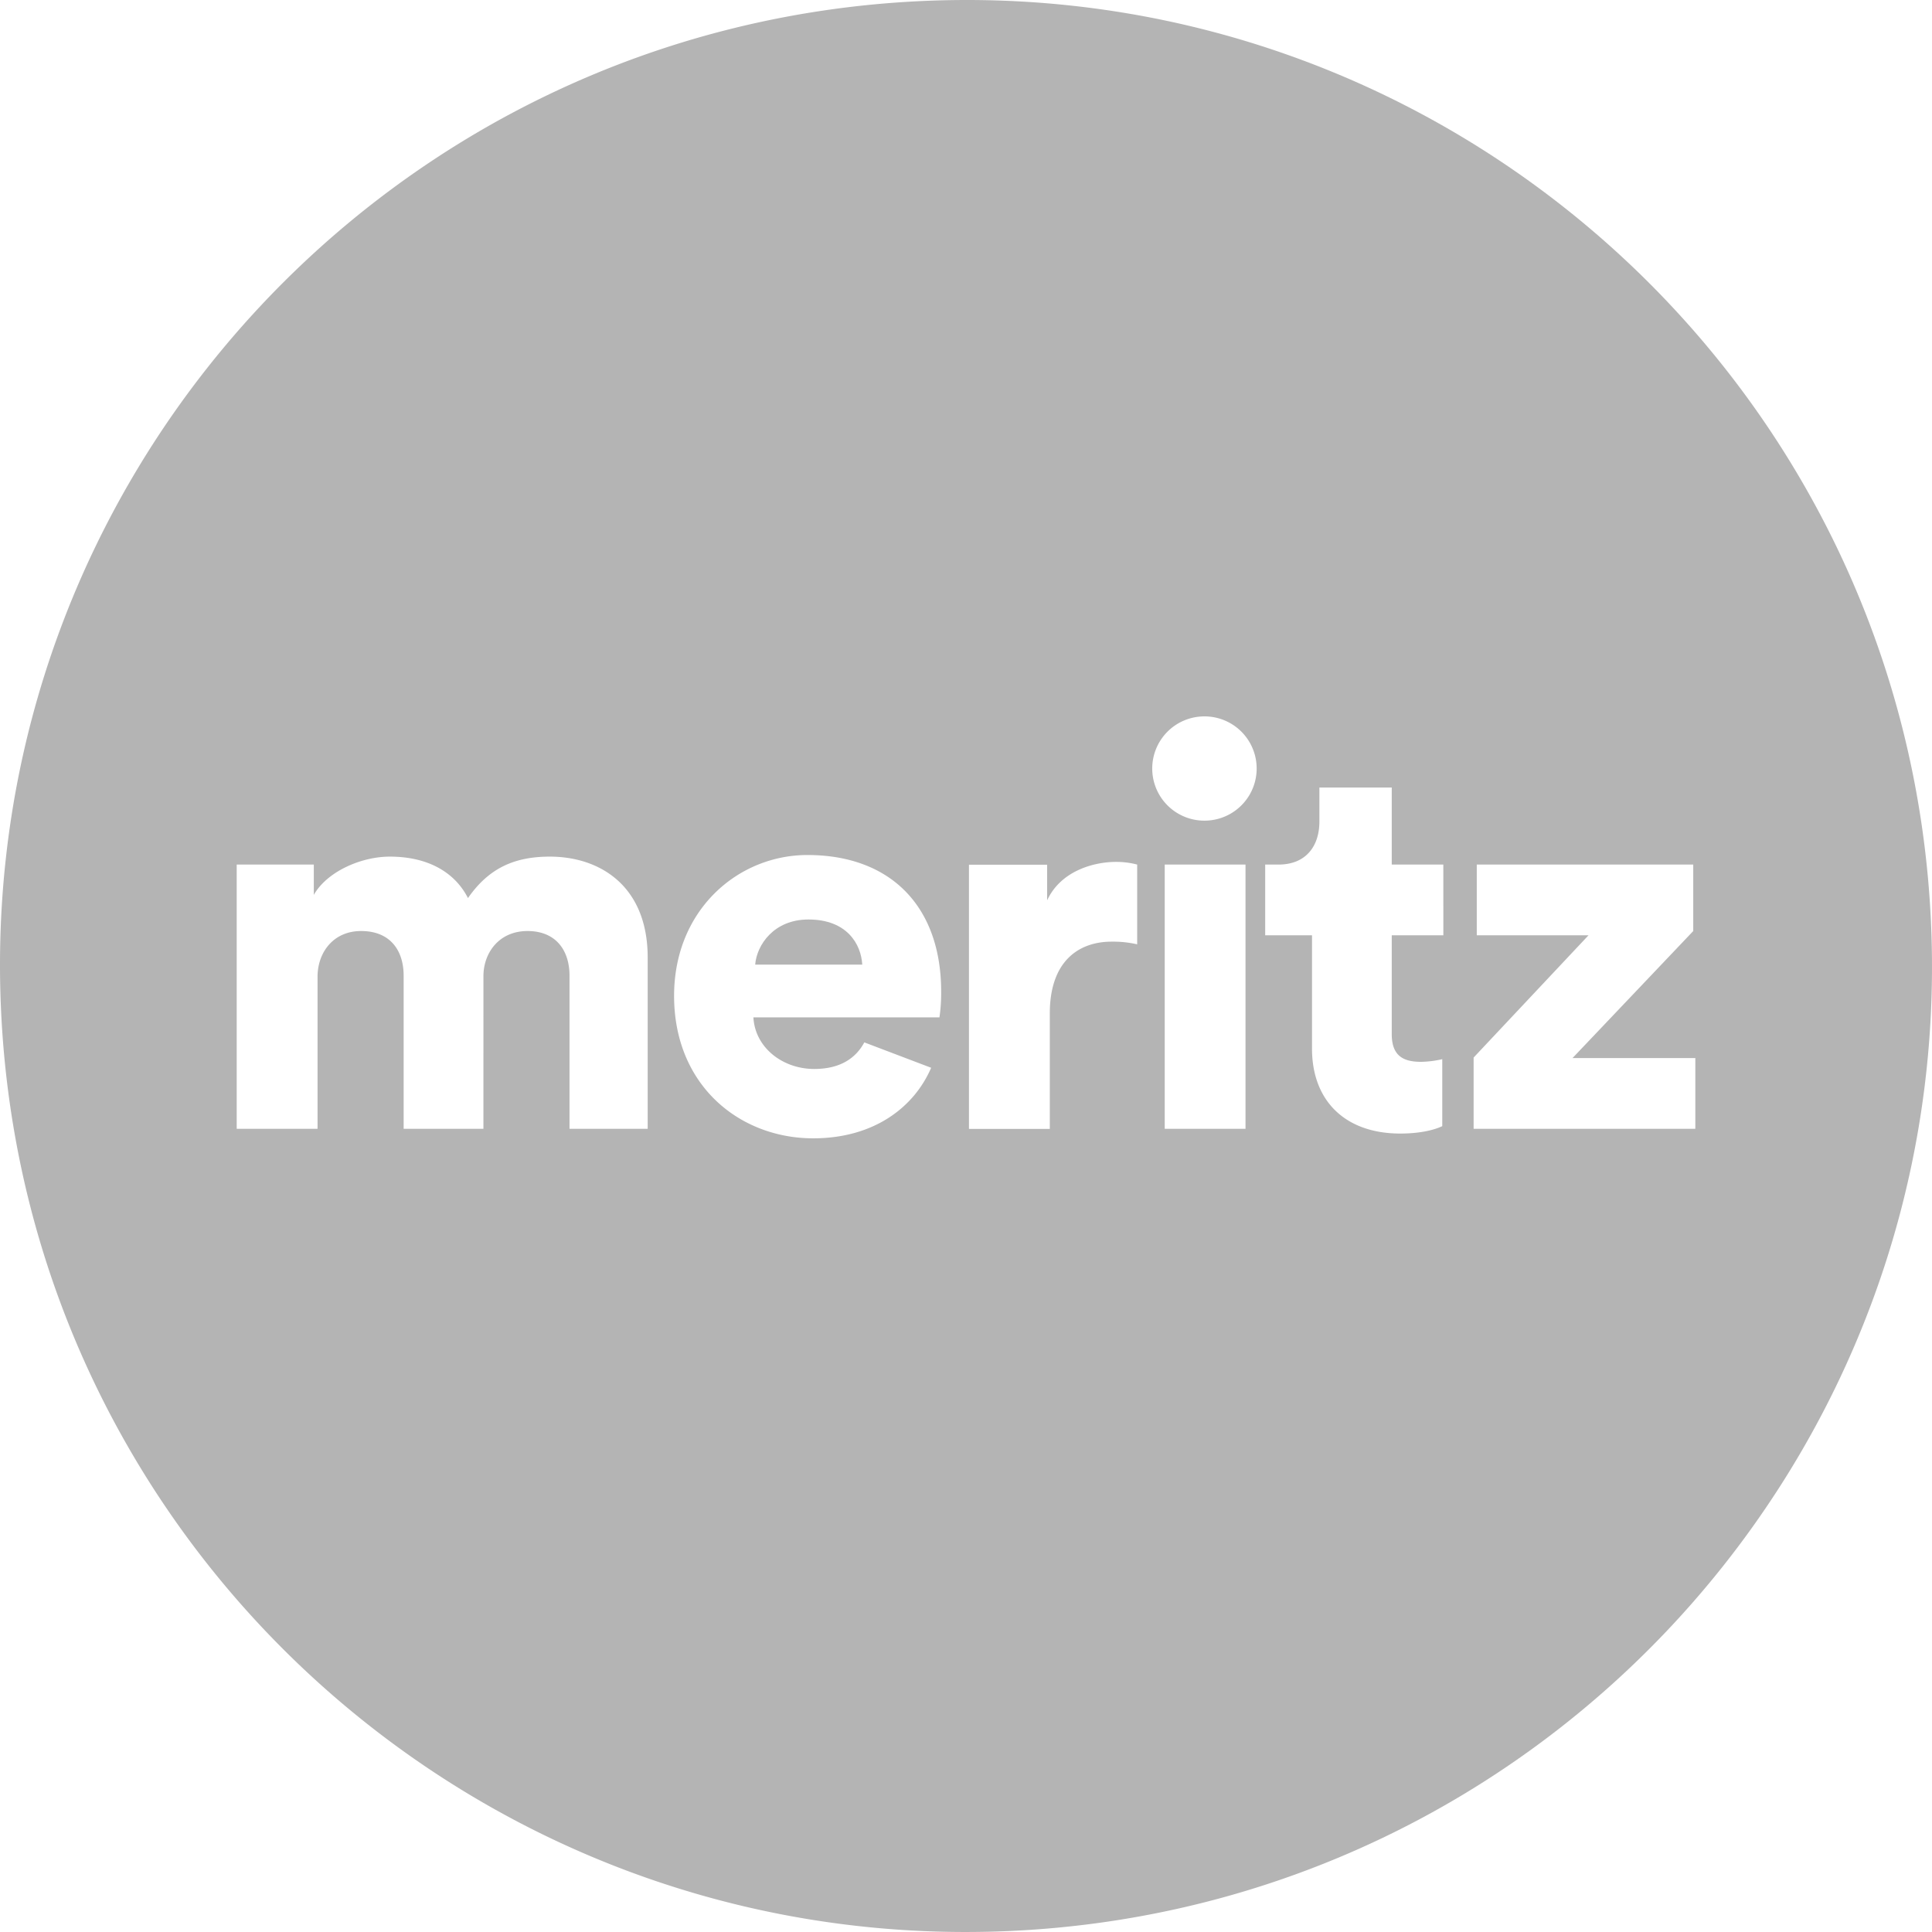 <svg id="레이어_1" data-name="레이어 1" xmlns="http://www.w3.org/2000/svg" viewBox="0 0 1080 1080"><defs><style>.cls-1{fill:#b4b4b4;}</style></defs><path class="cls-1" d="M1079.43,515.55C1065.91,217.67,813.54-13,515.53.57S-13,266.4.57,564.37s265.91,528.47,563.86,515.07S1093,813.44,1079.43,515.55ZM362.06,631h-43.7v-85.6c0-14-7.47-24.95-23.48-24.95s-24.64,12.29-24.64,25.25V631h-44.6v-85.6c0-14-7.41-24.95-23.76-24.95-15.73,0-24.37,12.18-24.37,25.55v85H132.32V483.3h43.1v16.94c7.45-13.07,26.46-21.38,42.5-21.38,21.11,0,36.27,8.61,43.68,23.17,11.6-16.69,25.88-23.17,45.77-23.17,27.95,0,54.69,16.33,54.69,56.44Zm163.1-62.28h-104c.9,16.83,16.24,28.84,34,28.84,14.22,0,23.09-5.77,28-14.86l37.36,14.19c-9.54,22.16-32.07,39.44-65.94,39.44-41,0-77.76-29.44-77.76-79.64,0-48.08,35.77-78.73,74.54-78.73,46.29,0,74.84,28.55,74.76,76.64A95.31,95.31,0,0,1,525.16,568.73Zm110.53-40.84a60.74,60.74,0,0,0-14.28-1.49c-18.21,0-34.56,10.69-34.56,40.11v64.56H541.66V483.37h43.7v19.92c7.75-16.72,26.46-21.48,38.43-21.48a45.57,45.57,0,0,1,11.9,1.49ZM696.25,631H651.09V483.3h45.16ZM674,458.74a29.14,29.14,0,1,1-.64-58.27h.37a29.14,29.14,0,0,1,.27,58.27Zm132.84,64.09H778v55.28c0,12.18,6.52,15.46,16.35,15.46a56,56,0,0,0,11.88-1.49v37.44c-1.8.88-9.22,4.14-23.5,4.14-30.59,0-49.31-18.12-49.31-47.52V522.83H707.25V483.3h7.43c15.46,0,22.87-10.41,22.87-24.06v-19H778V483.3h28.83Zm140.86,69.25V631H823.76V591.18L888,522.83H825.53V483.3h121v37.16l-67.48,71h68.67Z"/><path class="cls-1" d="M451.92,514c-19.25,0-28.86,14.11-29.77,25.23H482C481.38,527.84,473.52,514,451.92,514Z"/></svg>